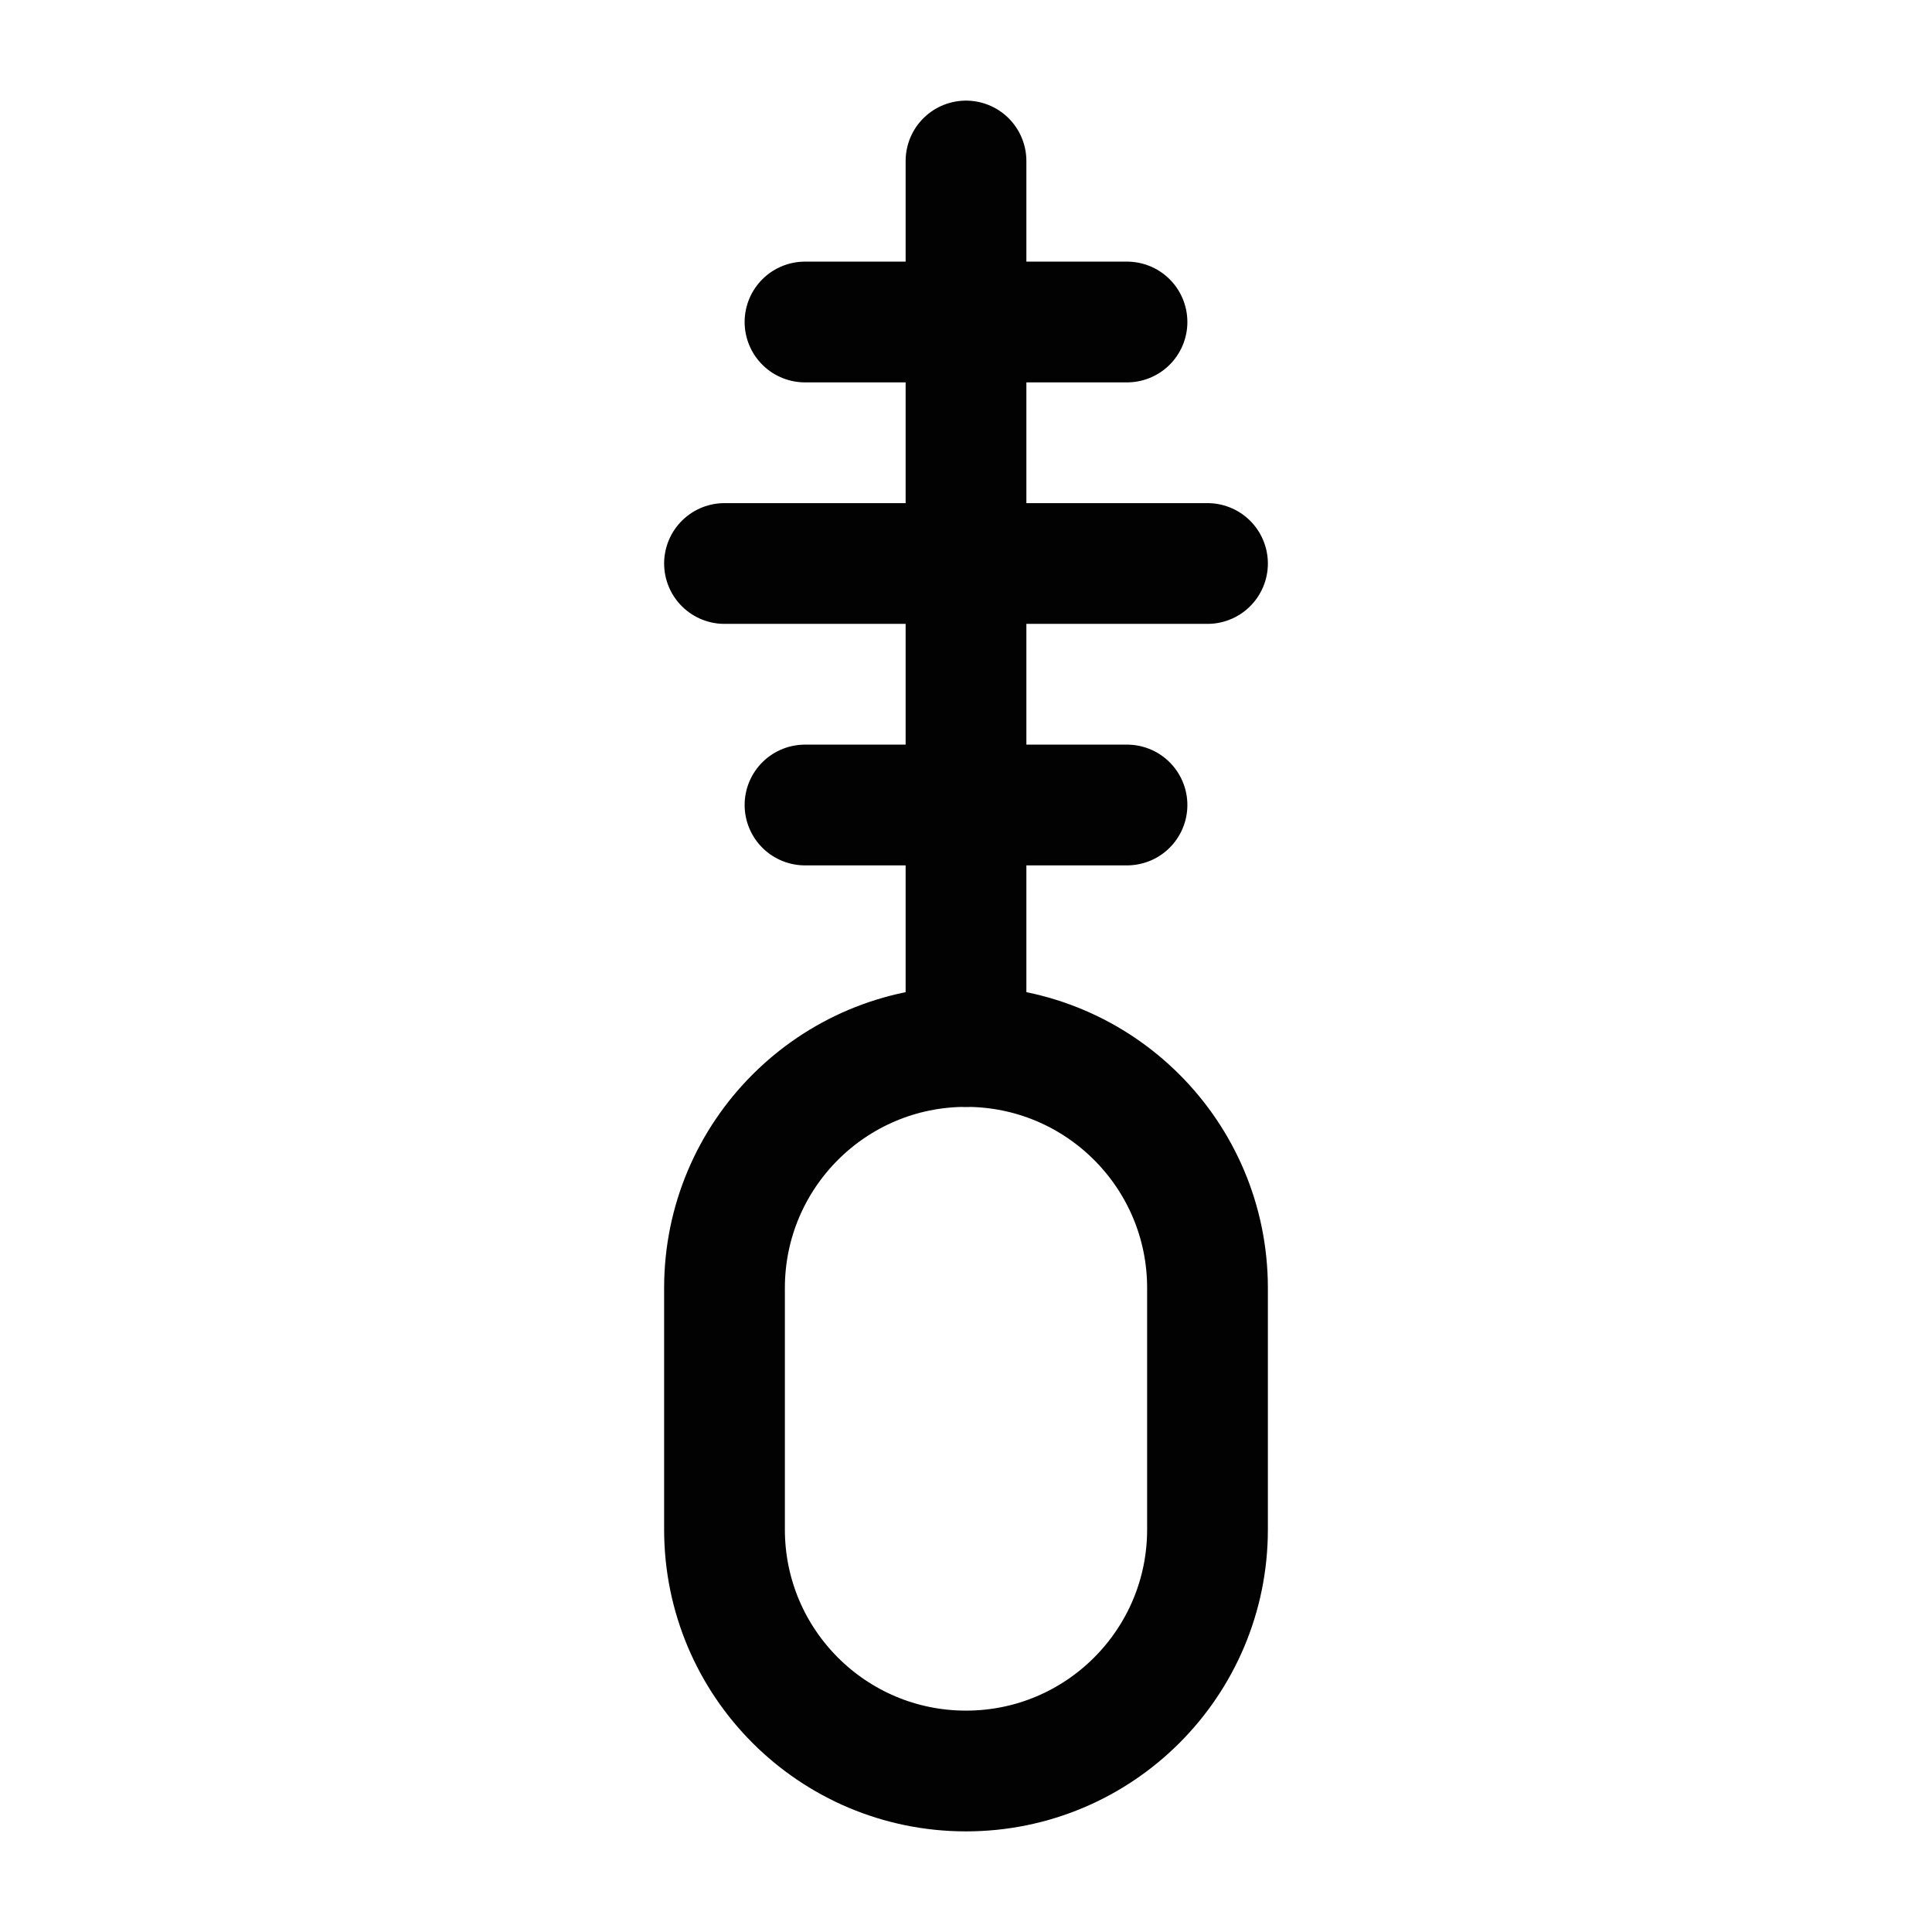 <svg width="24" height="24" viewBox="0 0 24 24" fill="none" xmlns="http://www.w3.org/2000/svg">
<path d="M9 16C9 14.343 10.343 13 12 13C13.657 13 15 14.343 15 16V19C15 20.657 13.657 22 12 22C10.343 22 9 20.657 9 19V16Z" stroke="#020203" stroke-width="1.5"/>
<path d="M12 2L12 13" stroke="#020203" stroke-width="1.5" stroke-linecap="round"/>
<path d="M10 10L14 10" stroke="#020203" stroke-width="1.5" stroke-linecap="round"/>
<path d="M10 4L14 4" stroke="#020203" stroke-width="1.5" stroke-linecap="round"/>
<path d="M9 7H15" stroke="#020203" stroke-width="1.5" stroke-linecap="round"/>
</svg>
